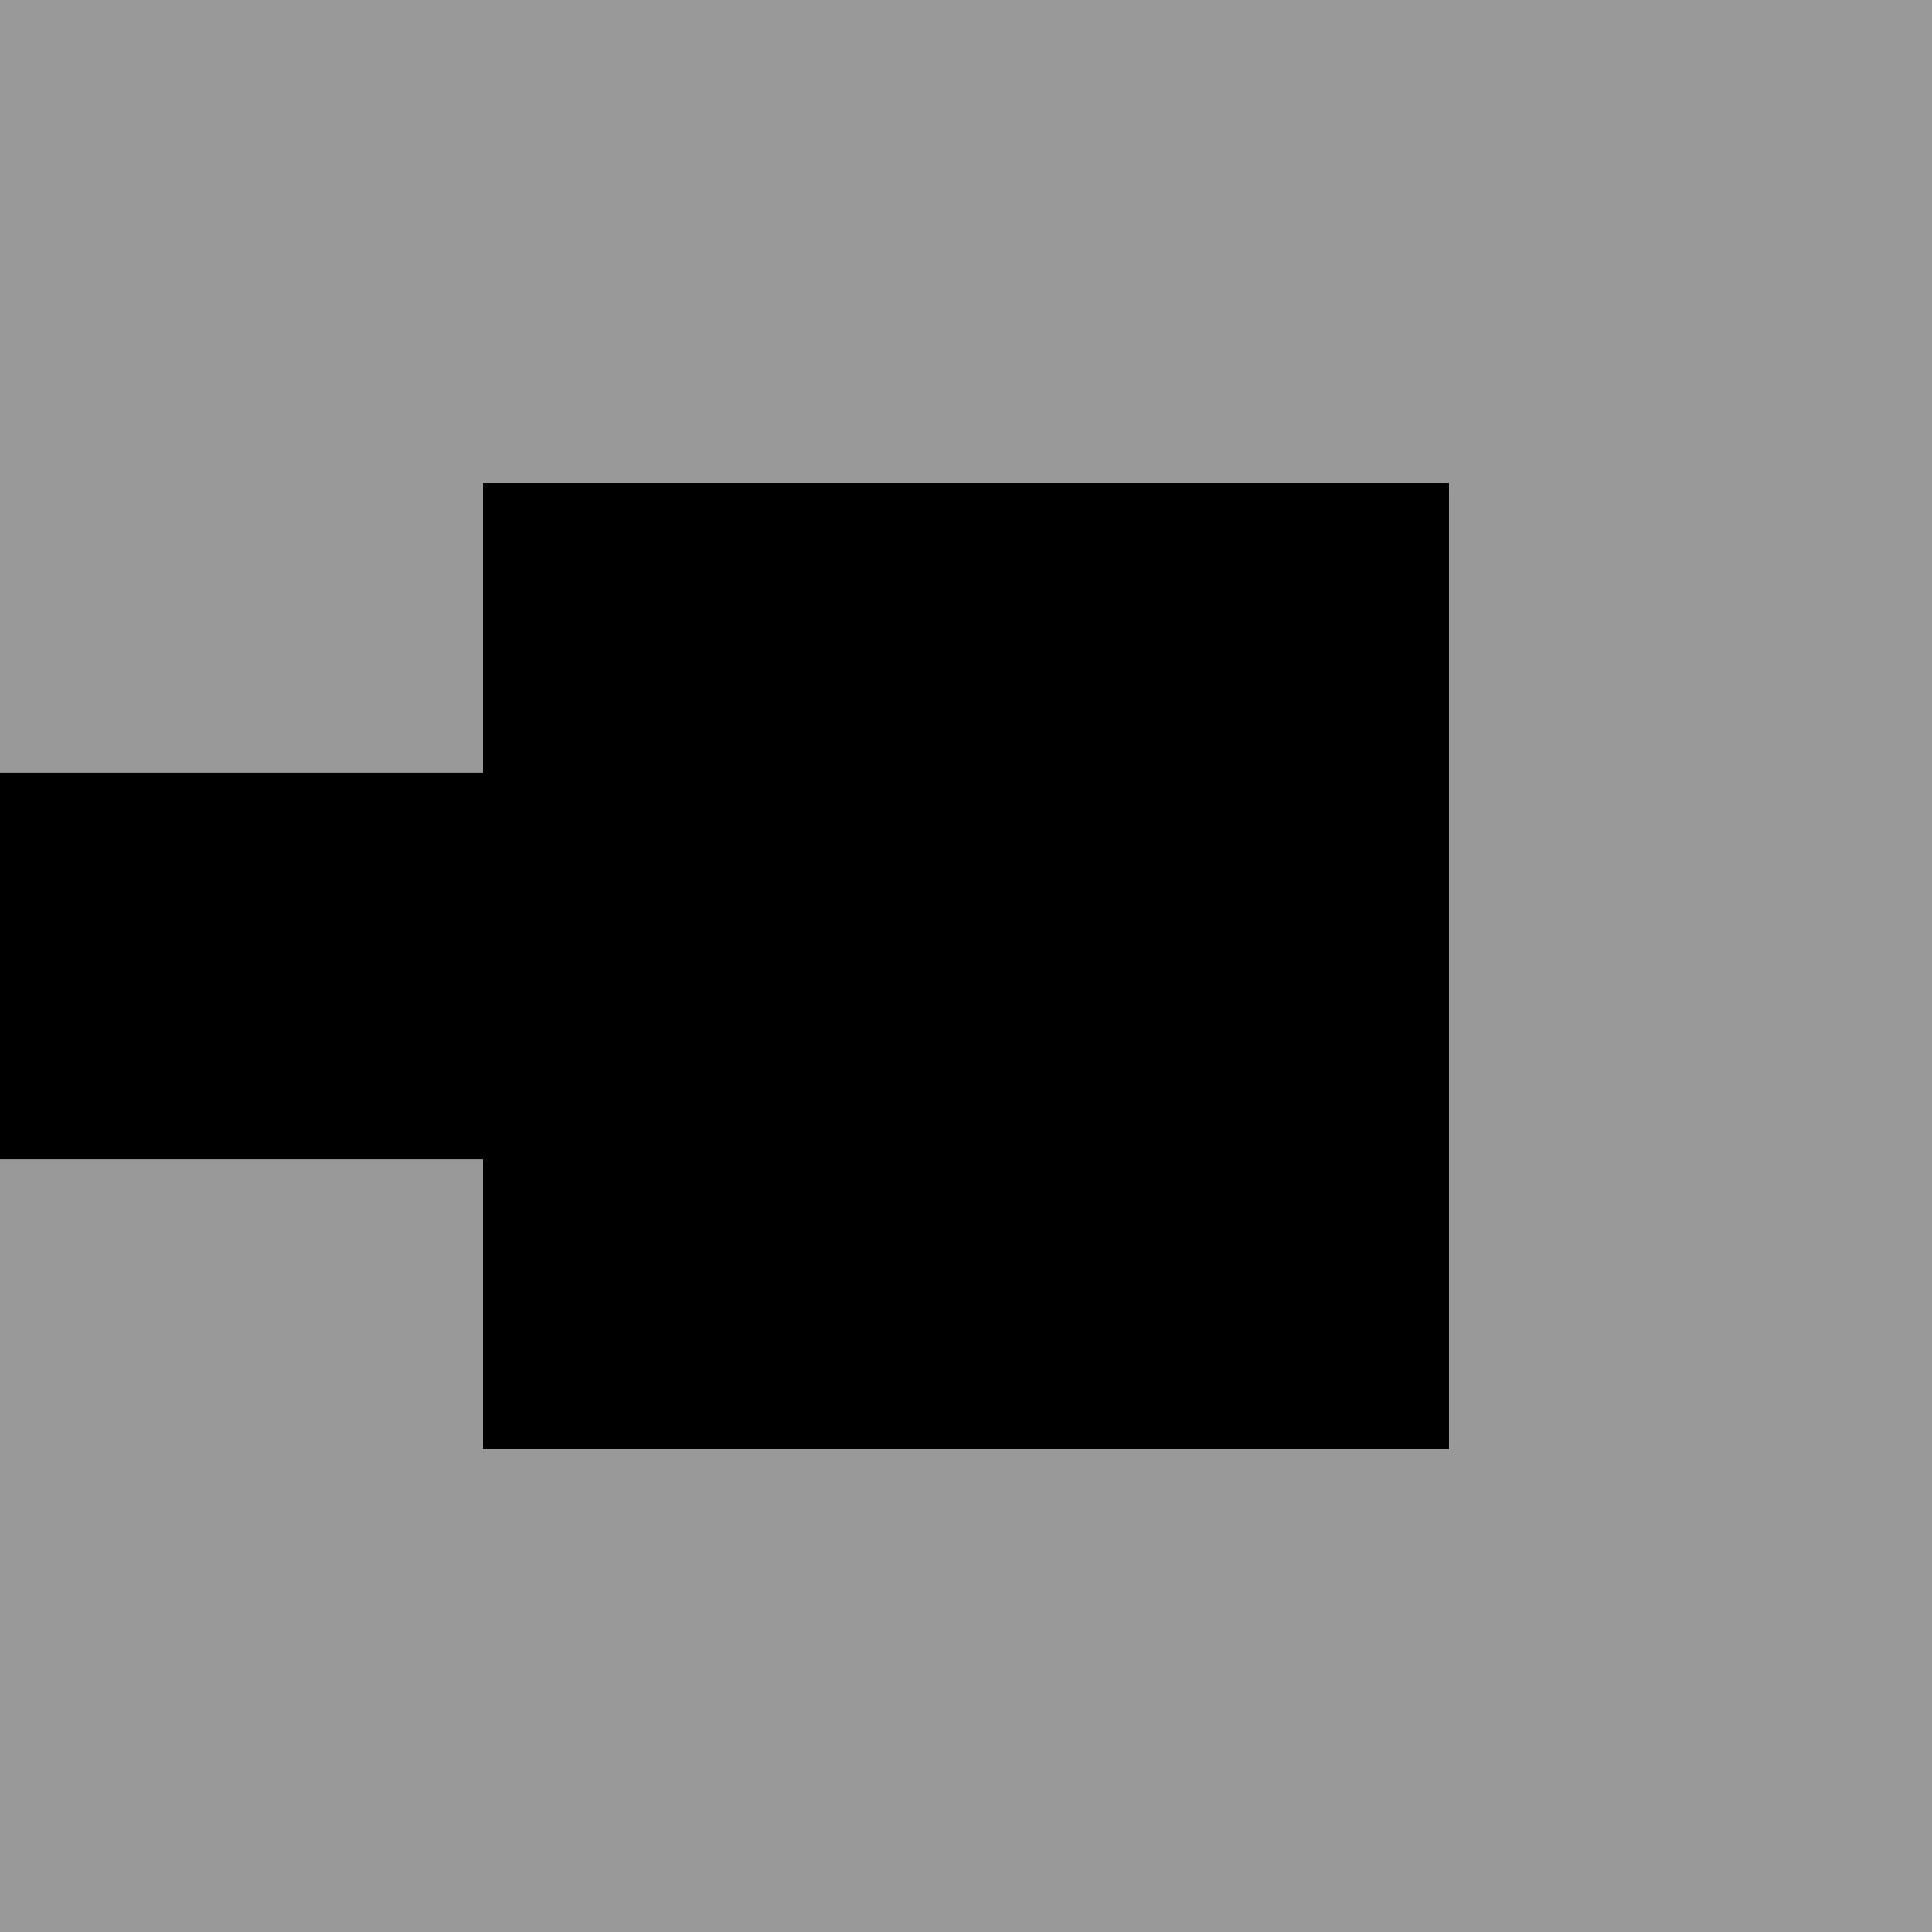 <?xml version="1.0" encoding="UTF-8" standalone="no"?>
<!-- Created with Inkscape (http://www.inkscape.org/) -->

<svg
   xmlns:dc="http://purl.org/dc/elements/1.1/"
   xmlns:cc="http://creativecommons.org/ns#"
   xmlns:rdf="http://www.w3.org/1999/02/22-rdf-syntax-ns#"
   xmlns:svg="http://www.w3.org/2000/svg"
   xmlns="http://www.w3.org/2000/svg"
   xmlns:sodipodi="http://sodipodi.sourceforge.net/DTD/sodipodi-0.dtd"
   xmlns:inkscape="http://www.inkscape.org/namespaces/inkscape"
   width="200mm"
   height="200mm"
   viewBox="0 0 200 200"
   version="1.1"
   id="svg8"
   inkscape:version="0.48.4 r9939"
   sodipodi:docname="8.svg">
  <defs
     id="defs2" />
  <sodipodi:namedview
     id="base"
     pagecolor="#ffffff"
     bordercolor="#666666"
     borderopacity="1.0"
     inkscape:pageopacity="0.0"
     inkscape:pageshadow="2"
     inkscape:zoom="1"
     inkscape:cx="254.88234"
     inkscape:cy="338.03006"
     inkscape:document-units="mm"
     inkscape:current-layer="layer1"
     showgrid="false"
     showguides="true"
     inkscape:guide-bbox="true"
     inkscape:window-width="1858"
     inkscape:window-height="1057"
     inkscape:window-x="54"
     inkscape:window-y="-8"
     inkscape:window-maximized="1"
     units="mm" />
  <g
     inkscape:label="Layer 1"
     inkscape:groupmode="layer"
     id="layer1"
     transform="translate(0,-97)">
    <rect
       style="fill:#999999;fill-opacity:1;fill-rule:nonzero;stroke:none"
       id="rect2984"
       width="200"
       height="200"
       x="0"
       y="97" />
    <path
       style="fill:#000000;fill-opacity:1;fill-rule:nonzero;stroke:none"
       d="m 50,247 0,-30 -50,0 0,-40 50,0 L 50,147 l 100,0 0,100 z"
       id="border"
       inkscape:connector-curvature="0"
       sodipodi:nodetypes="ccccccccc" />
    <path
       style="fill:#000000;fill-opacity:1;fill-rule:nonzero;stroke:none"
       d="m 55,242 0,-30 -55,0 0,-30 55,0 0,-30 90,0 0,90 z"
       id="middle"
       inkscape:connector-curvature="0"
       sodipodi:nodetypes="ccccccccc" />
  </g>
</svg>
